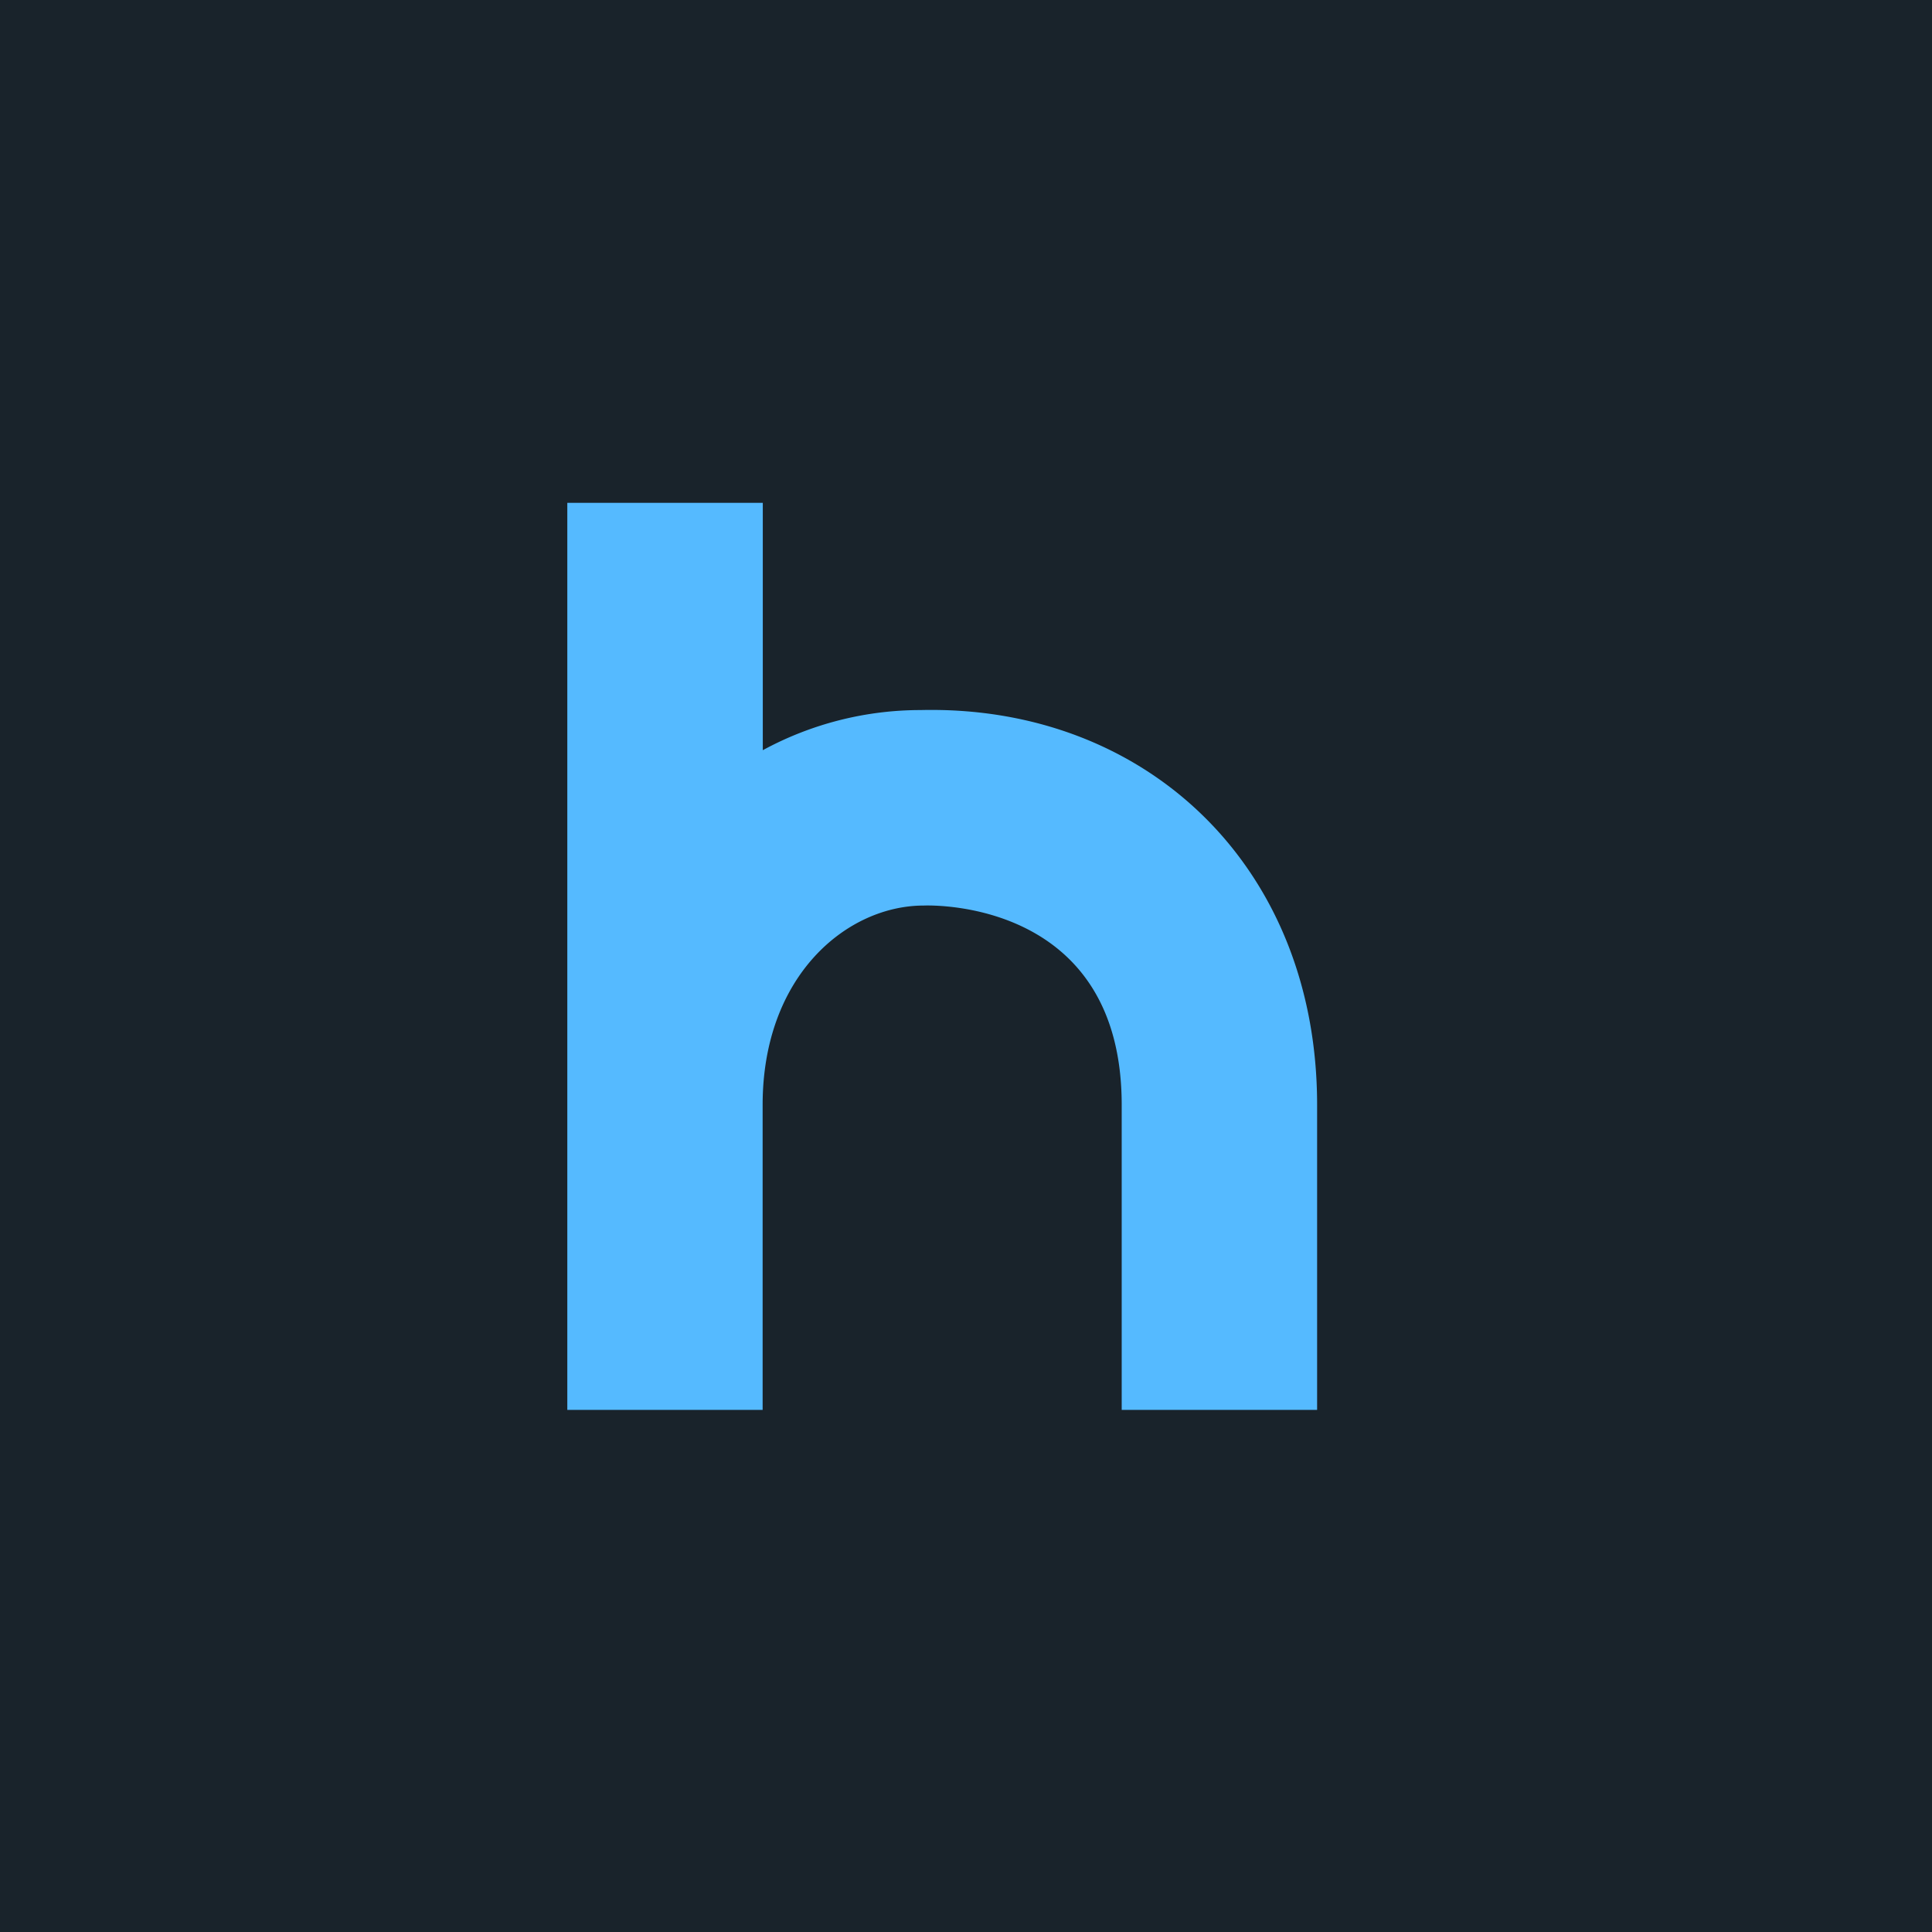 <svg xmlns="http://www.w3.org/2000/svg" viewBox="0 0 244.01 244.01"><title>0</title><rect x="-2652.46" y="-214.62" width="3748.34" height="2732.18" fill="#19232b"/><path d="M141.67,178.07V139.55c0-25.56-23.4-25.24-25-25.18-9.66,0-20.35,8.79-20.35,25.18v38.52H71.65V63.51H96.34V94.75a41.76,41.76,0,0,1,19.93-5.07c28.36-.68,50.08,19.65,50.08,49.87v38.52Z" fill="#55baff"/></svg>